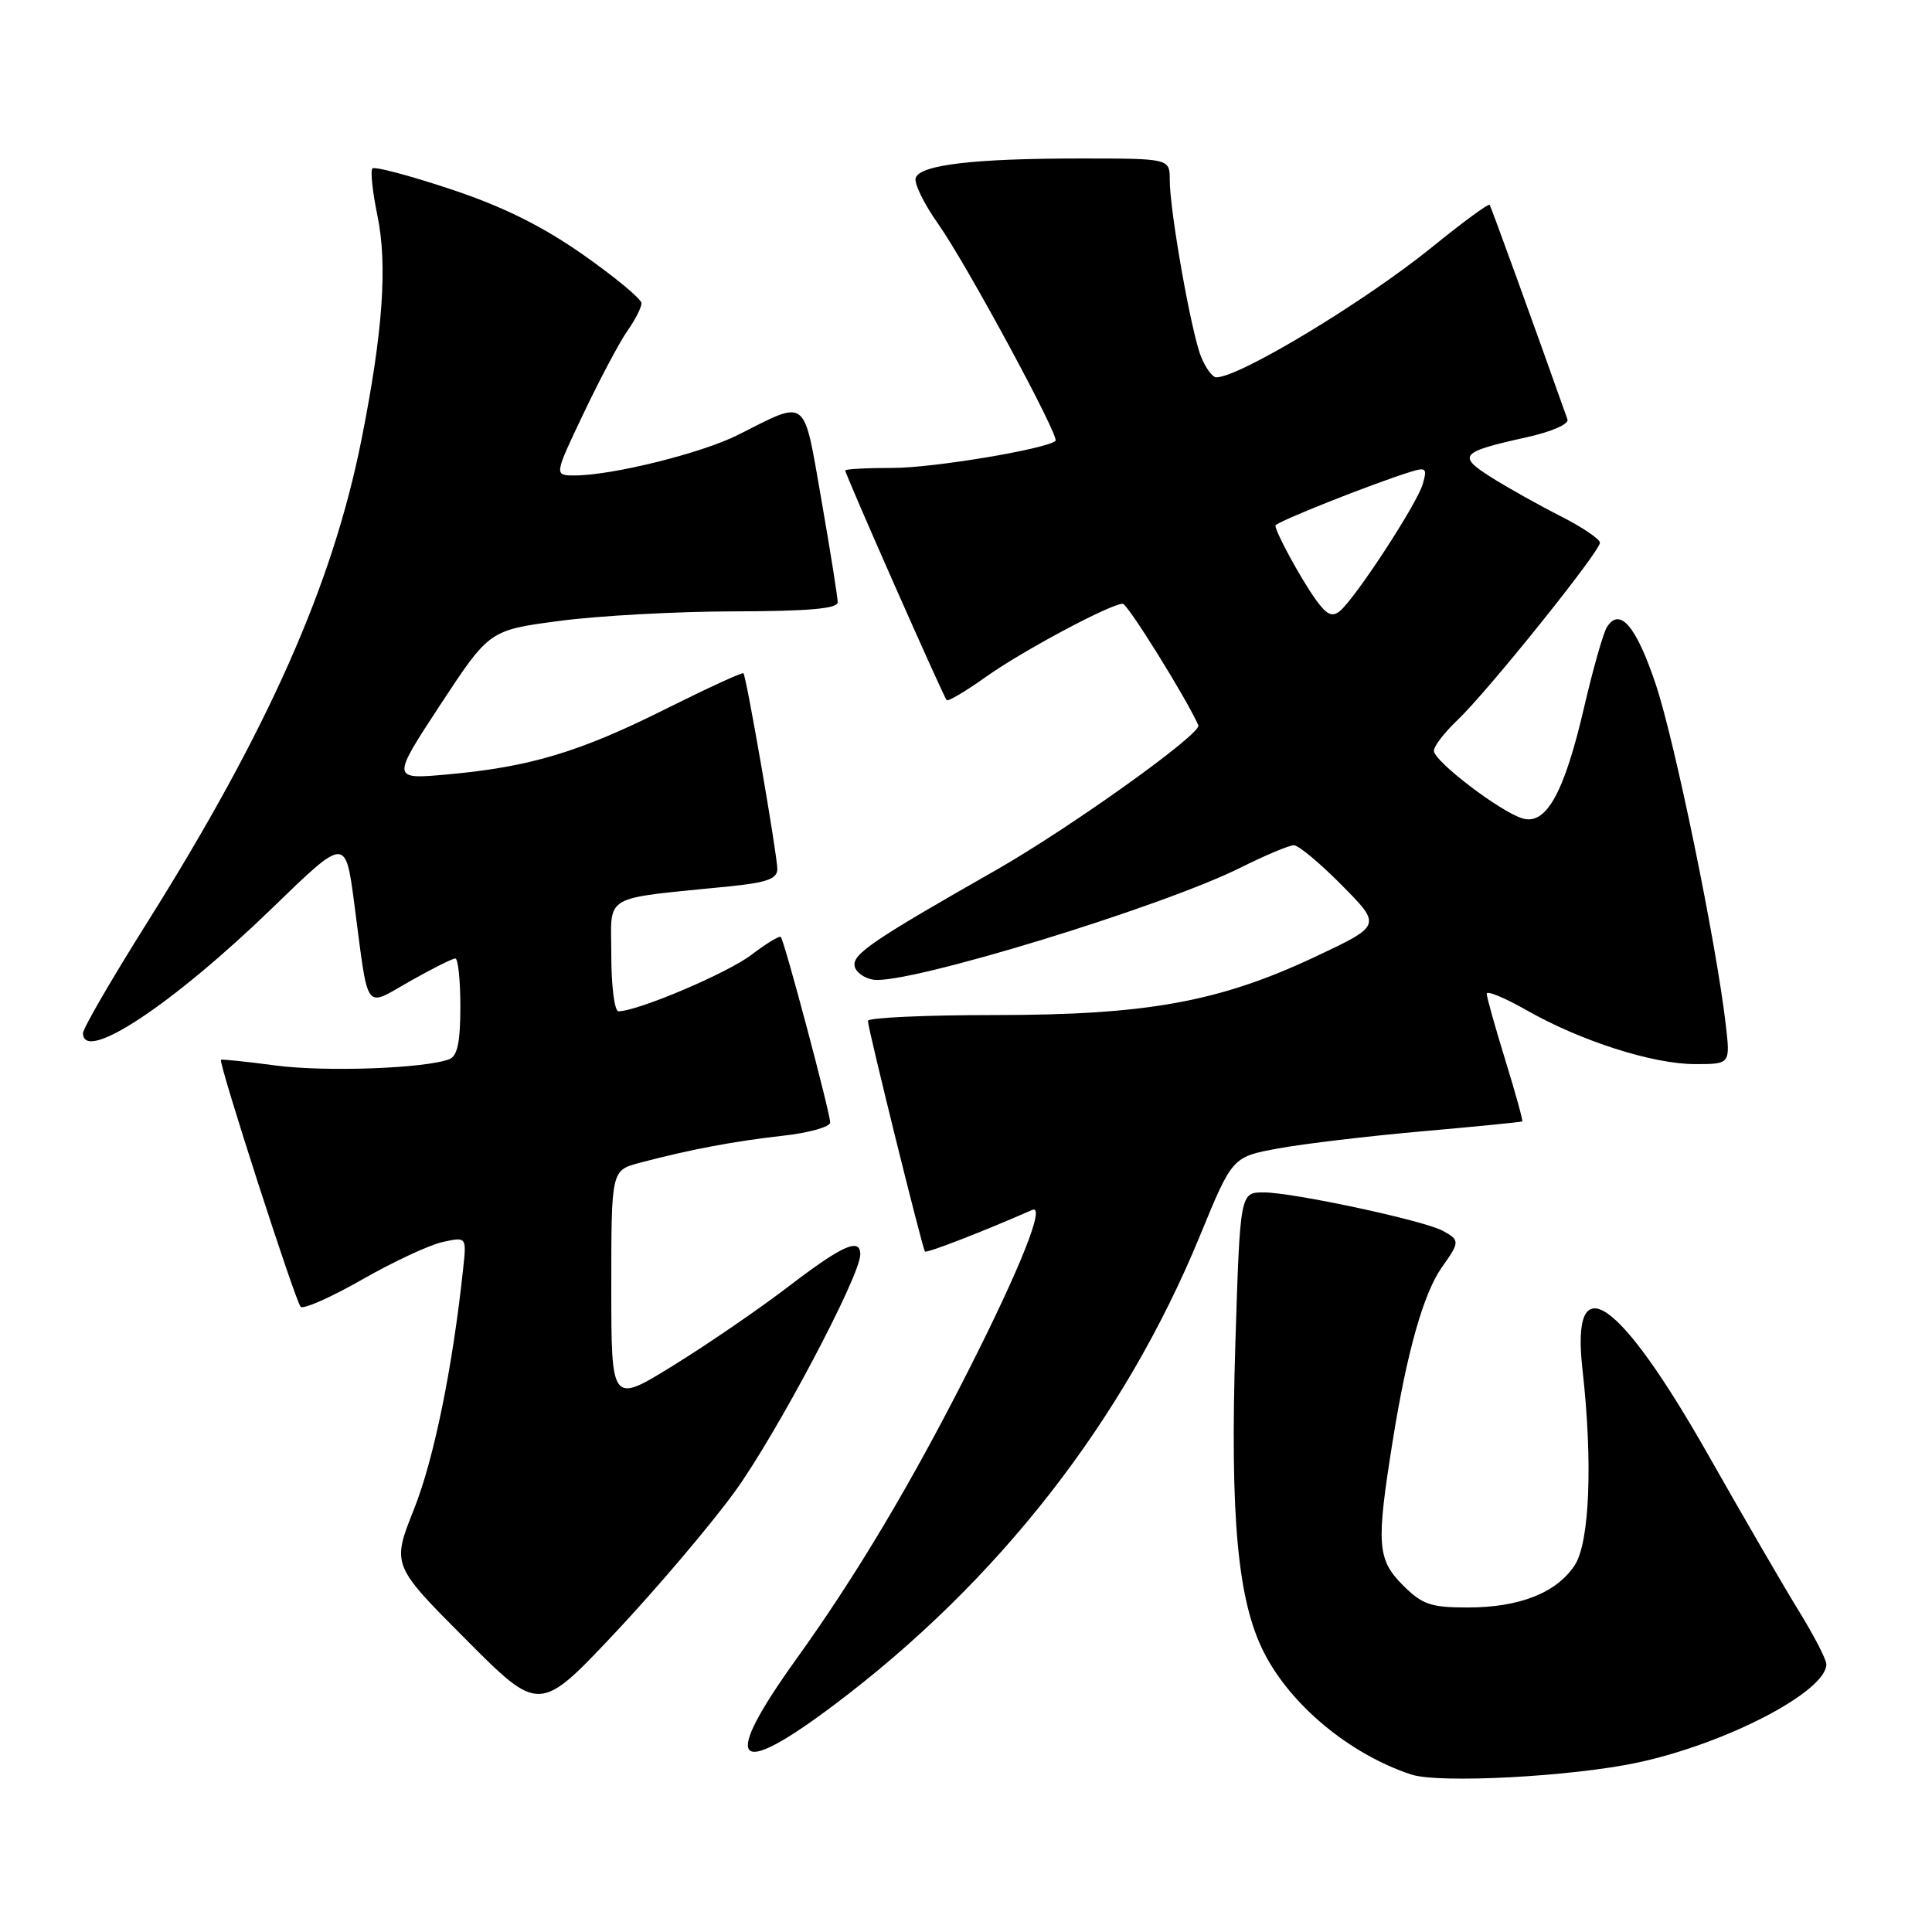 <?xml version="1.0" encoding="UTF-8" standalone="no"?>
<!DOCTYPE svg PUBLIC "-//W3C//DTD SVG 1.1//EN" "http://www.w3.org/Graphics/SVG/1.1/DTD/svg11.dtd" >
<svg xmlns="http://www.w3.org/2000/svg" xmlns:xlink="http://www.w3.org/1999/xlink" version="1.1" viewBox="0 0 256 256">
 <g >
 <path fill="currentColor"
d=" M 217.00 233.55 C 228.79 231.02 242.00 224.13 242.00 220.52 C 242.00 219.89 240.36 216.71 238.34 213.44 C 236.33 210.17 231.00 200.99 226.49 193.03 C 214.48 171.81 208.09 167.44 209.69 181.50 C 211.06 193.65 210.64 204.37 208.67 207.38 C 206.26 211.06 201.35 213.00 194.46 213.00 C 189.59 213.00 188.46 212.61 185.92 210.08 C 182.48 206.64 182.34 204.68 184.53 191.00 C 186.43 179.09 188.64 171.31 191.09 167.87 C 193.45 164.56 193.45 164.31 191.14 163.07 C 188.57 161.70 171.30 158.00 167.45 158.00 C 164.32 158.00 164.32 158.00 163.69 178.07 C 162.98 201.14 163.99 212.07 167.47 218.94 C 171.02 225.95 178.84 232.43 186.99 235.13 C 190.66 236.35 208.32 235.41 217.00 233.55 Z  M 110.50 225.93 C 132.30 209.54 148.96 188.17 159.01 163.72 C 163.29 153.29 163.29 153.29 169.40 152.17 C 172.76 151.55 181.36 150.53 188.51 149.90 C 195.65 149.27 201.59 148.68 201.71 148.59 C 201.82 148.50 200.81 144.84 199.46 140.46 C 198.11 136.08 197.00 132.13 197.00 131.68 C 197.00 131.22 199.36 132.20 202.25 133.84 C 209.44 137.94 219.00 141.00 224.61 141.00 C 229.28 141.00 229.28 141.00 228.67 135.75 C 227.41 124.91 221.95 98.35 219.42 90.75 C 216.82 82.96 214.63 80.38 212.92 83.10 C 212.44 83.87 211.09 88.62 209.92 93.65 C 207.28 105.06 204.87 109.40 201.73 108.44 C 198.72 107.52 190.00 100.86 190.00 99.48 C 190.00 98.87 191.40 97.05 193.10 95.44 C 197.04 91.72 212.00 73.09 212.00 71.91 C 212.00 71.43 209.64 69.84 206.76 68.38 C 203.88 66.92 199.76 64.61 197.60 63.25 C 193.05 60.37 193.48 59.89 202.29 57.94 C 205.57 57.22 207.92 56.19 207.70 55.58 C 203.17 42.81 197.59 27.42 197.38 27.14 C 197.23 26.94 193.82 29.45 189.81 32.70 C 180.82 39.99 164.24 50.00 161.16 50.00 C 160.66 50.00 159.75 48.76 159.14 47.25 C 157.84 44.00 155.00 27.98 155.00 23.87 C 155.00 21.00 155.00 21.00 143.14 21.00 C 129.09 21.00 122.00 21.83 121.34 23.55 C 121.08 24.24 122.41 26.98 124.30 29.65 C 128.00 34.87 140.46 57.91 139.86 58.42 C 138.58 59.51 123.66 62.00 118.38 62.00 C 114.87 62.00 112.00 62.15 112.00 62.34 C 112.00 62.87 125.02 92.36 125.44 92.77 C 125.64 92.97 127.99 91.58 130.65 89.68 C 135.45 86.26 147.17 80.00 148.77 80.00 C 149.41 80.00 157.12 92.39 158.79 96.10 C 159.28 97.19 141.82 109.68 131.91 115.33 C 115.71 124.55 112.94 126.43 113.24 128.00 C 113.39 128.82 114.53 129.64 115.75 129.82 C 120.29 130.47 153.93 120.19 164.39 114.96 C 167.65 113.33 170.83 112.00 171.44 112.00 C 172.06 112.00 174.93 114.39 177.82 117.32 C 183.07 122.63 183.07 122.63 174.29 126.77 C 161.55 132.76 152.00 134.50 131.75 134.50 C 122.54 134.50 115.00 134.85 115.00 135.27 C 115.00 136.25 122.21 165.38 122.56 165.83 C 122.77 166.09 130.15 163.23 136.78 160.32 C 138.57 159.54 135.24 167.94 128.37 181.50 C 120.78 196.50 113.48 208.74 105.61 219.70 C 95.49 233.78 97.19 235.94 110.50 225.93 Z  M 97.39 197.62 C 102.86 190.07 113.97 169.09 113.99 166.25 C 114.01 163.94 111.68 164.97 104.57 170.40 C 100.68 173.38 93.79 178.11 89.25 180.91 C 81.00 186.02 81.00 186.02 81.00 170.55 C 81.00 155.08 81.00 155.08 84.75 154.08 C 91.39 152.32 97.35 151.20 103.75 150.49 C 107.19 150.11 110.00 149.32 110.00 148.73 C 110.00 147.45 103.94 124.65 103.46 124.15 C 103.28 123.96 101.52 125.03 99.55 126.53 C 96.38 128.95 84.48 134.00 81.95 134.00 C 81.43 134.00 81.00 130.67 81.00 126.59 C 81.00 118.29 79.45 119.19 96.75 117.44 C 101.64 116.94 103.00 116.44 103.00 115.15 C 103.00 113.29 98.91 89.66 98.51 89.21 C 98.37 89.05 93.72 91.19 88.17 93.96 C 76.80 99.65 70.20 101.63 59.35 102.61 C 51.85 103.29 51.85 103.29 58.34 93.39 C 64.84 83.50 64.84 83.50 74.17 82.27 C 79.30 81.59 89.69 81.02 97.25 81.01 C 107.14 80.99 111.00 80.65 111.00 79.80 C 111.00 79.15 110.03 73.07 108.85 66.29 C 106.41 52.37 107.13 52.93 97.76 57.64 C 92.94 60.06 81.09 63.00 76.14 63.00 C 73.41 63.00 73.41 63.00 77.34 54.75 C 79.50 50.21 82.10 45.31 83.13 43.85 C 84.16 42.39 85.00 40.74 85.00 40.18 C 85.00 39.62 81.51 36.73 77.25 33.74 C 71.77 29.91 66.62 27.36 59.69 25.06 C 54.29 23.26 49.64 22.03 49.35 22.32 C 49.06 22.61 49.36 25.40 50.00 28.52 C 51.37 35.08 50.74 43.98 47.91 58.19 C 44.09 77.44 35.53 96.72 19.47 122.29 C 14.81 129.70 11.00 136.27 11.00 136.89 C 11.00 140.97 22.88 133.11 36.14 120.26 C 45.78 110.91 45.78 110.91 46.94 119.71 C 48.89 134.49 48.16 133.49 54.35 130.00 C 57.27 128.35 59.96 127.00 60.33 127.00 C 60.70 127.00 61.00 129.88 61.00 133.39 C 61.00 138.08 60.61 139.94 59.54 140.35 C 56.33 141.58 43.11 142.06 36.50 141.18 C 32.65 140.67 29.40 140.33 29.28 140.43 C 28.90 140.73 39.14 172.46 39.84 173.16 C 40.20 173.52 43.88 171.89 48.00 169.54 C 52.12 167.18 56.92 164.95 58.66 164.57 C 61.83 163.88 61.83 163.88 61.36 168.19 C 59.97 181.24 57.49 193.36 54.87 199.94 C 51.91 207.37 51.91 207.37 61.69 217.19 C 71.47 227.01 71.47 227.01 81.49 216.37 C 86.99 210.52 94.15 202.08 97.39 197.62 Z  M 174.23 79.29 C 172.24 76.46 169.00 70.48 169.00 69.64 C 169.00 69.20 181.69 64.15 186.85 62.54 C 188.96 61.88 189.13 62.04 188.52 64.15 C 187.75 66.78 179.63 79.23 177.55 80.96 C 176.50 81.83 175.76 81.46 174.23 79.29 Z "/>
</g>
</svg>